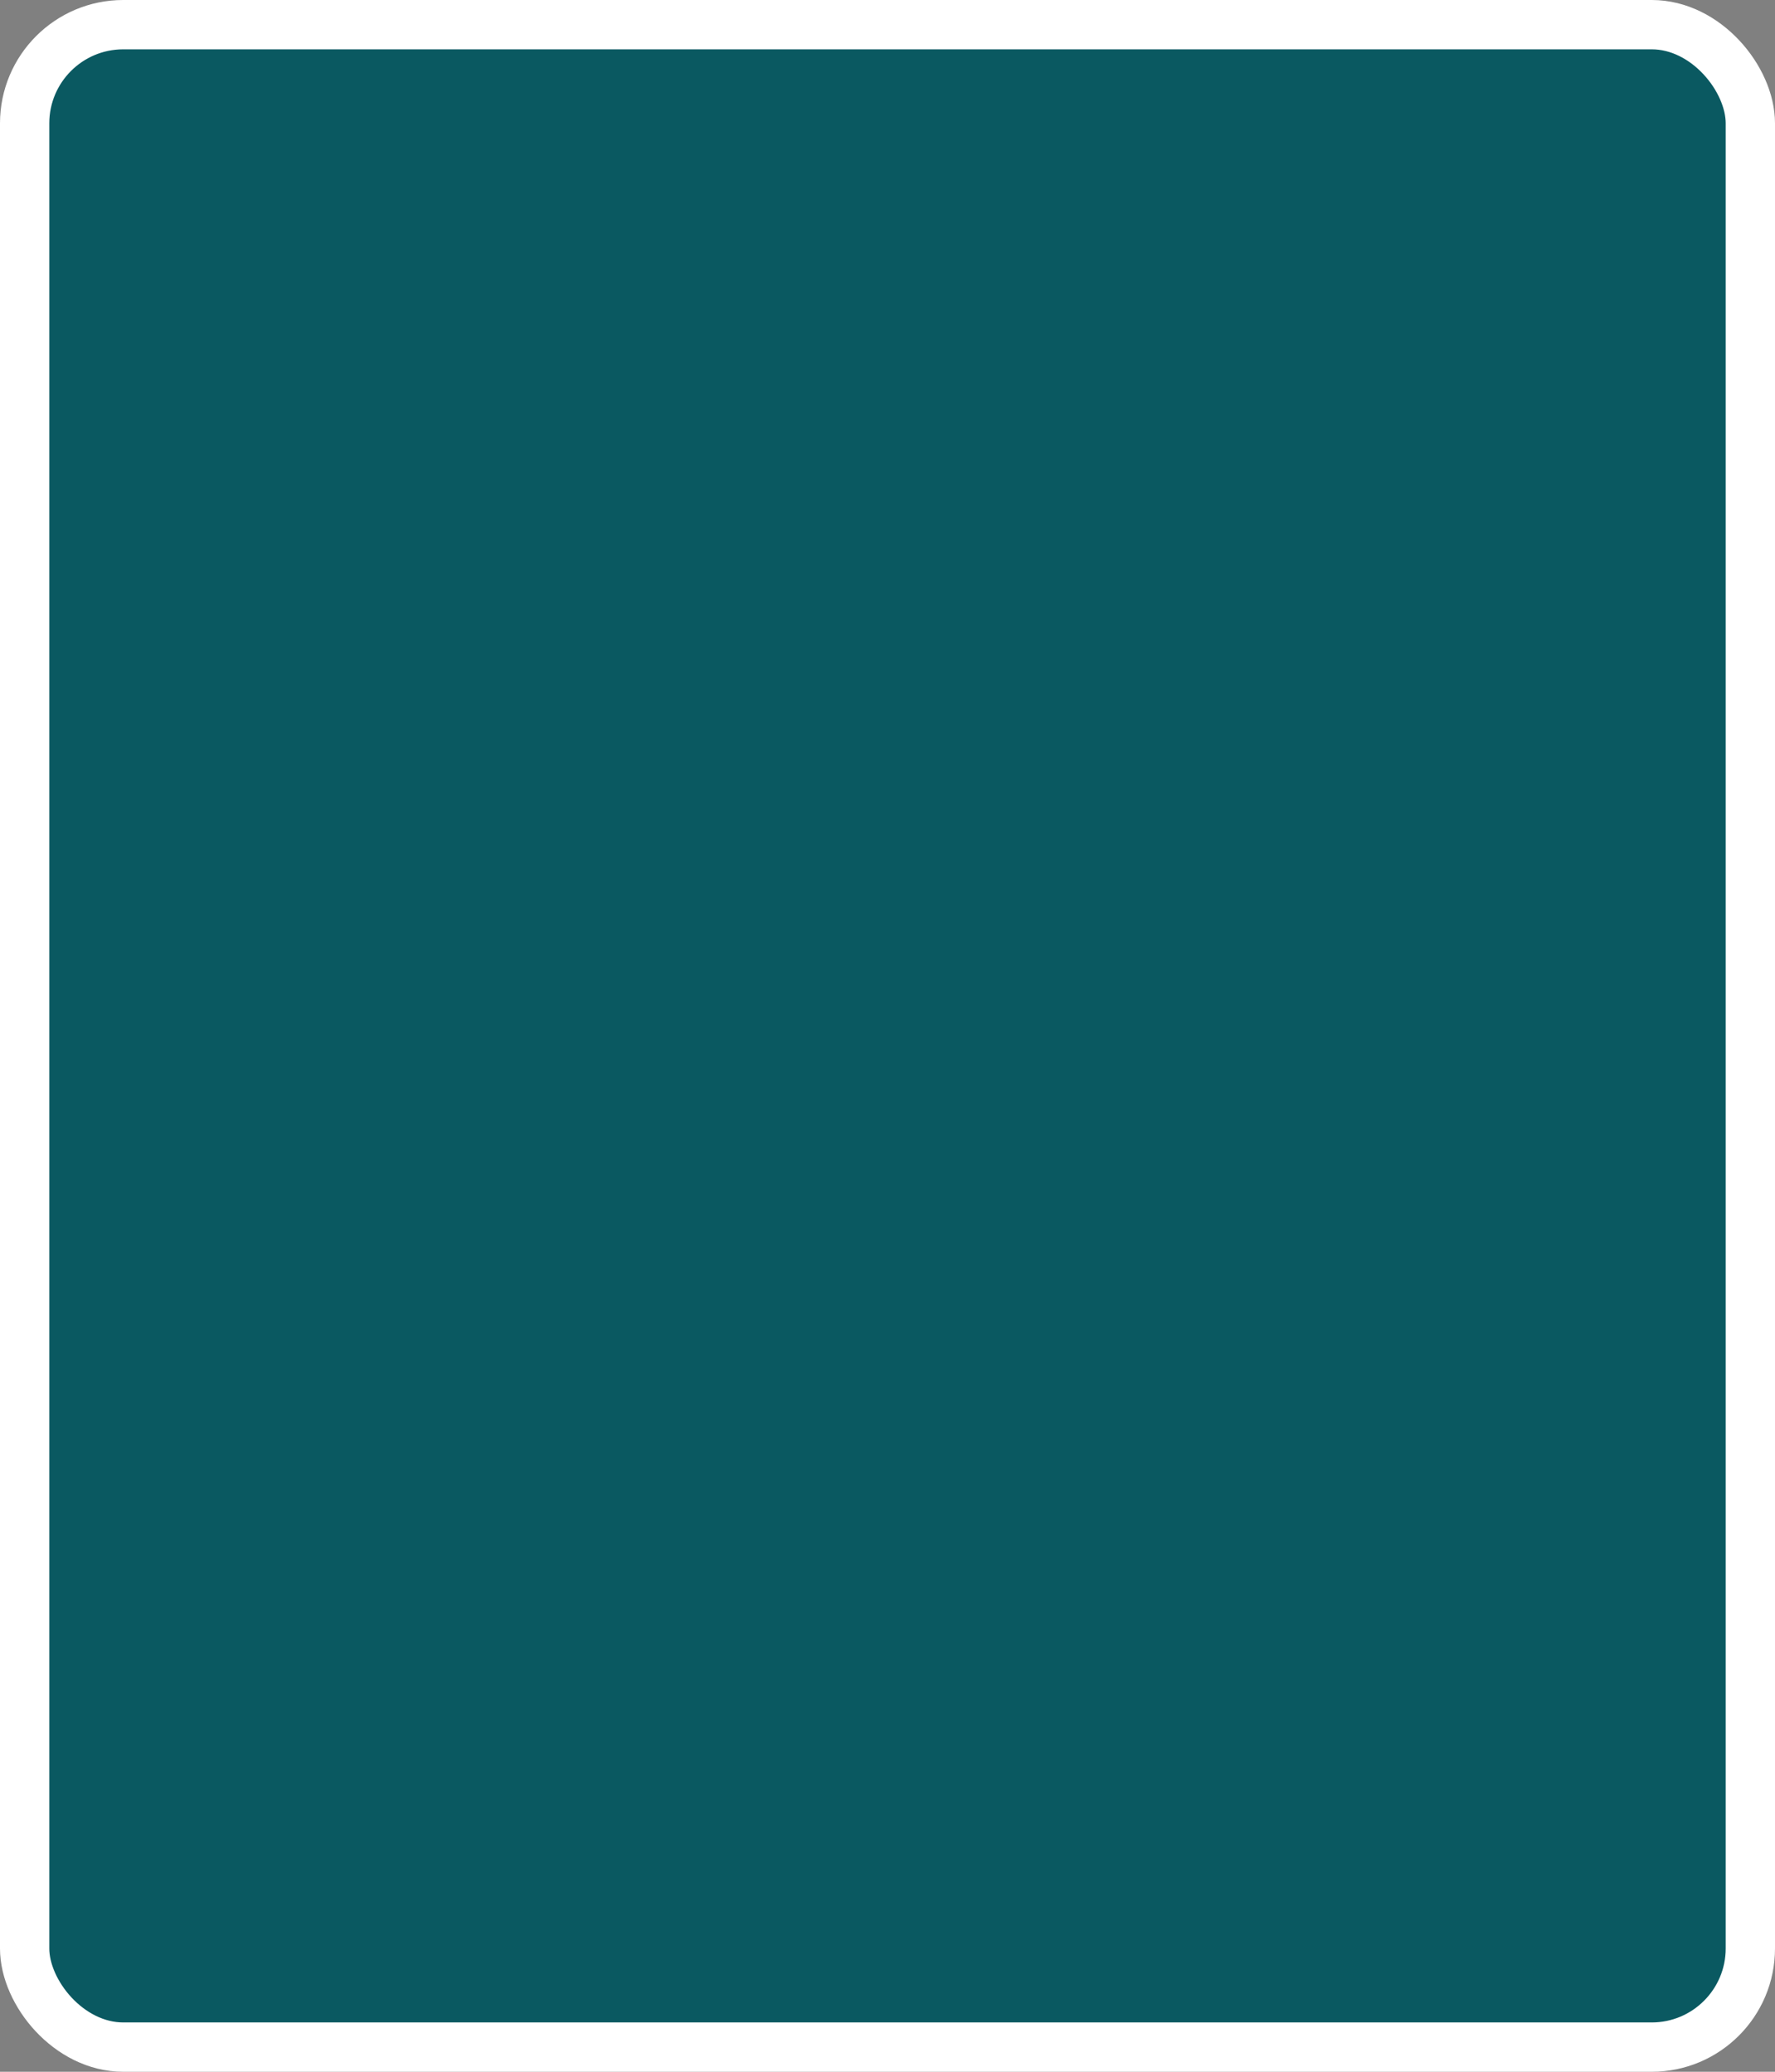 <?xml version='1.0' encoding='utf-8'?>
<svg xmlns="http://www.w3.org/2000/svg" width="36" height="42" viewBox="0 0 36 42">
  <rect x="0" y="0" width="36" height="42" fill="#808080" stroke="none"/>
  <rect x="0.5" y="0.5" width="35" height="41" rx="2" ry="2" fill="#0A5961" stroke="#FFFFFF" stroke-width="1"/>
</svg>
